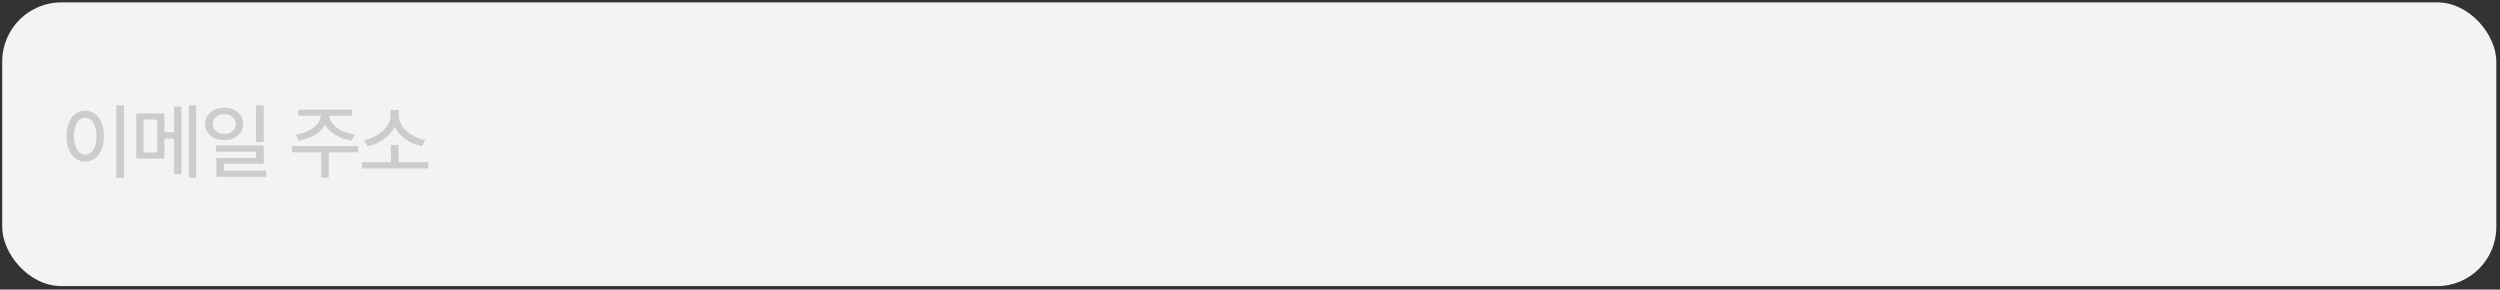 <svg width="423" height="49" viewBox="0 0 423 49" fill="none" xmlns="http://www.w3.org/2000/svg">
<rect x="0" y="0" width="423" height="49" fill="#333333" stroke="none"/>
<rect x="0.375" y="0.405" width="422" height="48" rx="10" fill="#F3F3F3"/>
<path d="M20.971 17.817V30.095H19.672V17.817H20.971ZM11.25 23.026C11.25 20.408 12.569 18.74 14.422 18.733C16.24 18.74 17.58 20.408 17.58 23.026C17.58 25.672 16.24 27.34 14.422 27.333C12.569 27.34 11.25 25.672 11.25 23.026ZM12.508 23.026C12.501 24.975 13.28 26.171 14.422 26.171C15.543 26.171 16.322 24.975 16.322 23.026C16.322 21.105 15.543 19.902 14.422 19.895C13.28 19.902 12.501 21.105 12.508 23.026ZM27.814 19.198V22.384H29.454V18.05H30.698V29.466H29.454V23.45H27.814V26.841H23.056V19.198H27.814ZM24.286 25.802H26.597V20.224H24.286V25.802ZM31.943 30.067V17.817H33.187V30.067H31.943ZM37.938 18.227C39.784 18.241 41.144 19.369 41.151 20.976C41.144 22.589 39.784 23.71 37.938 23.71C36.072 23.71 34.718 22.589 34.712 20.976C34.718 19.369 36.072 18.241 37.938 18.227ZM35.983 20.976C35.976 21.987 36.81 22.657 37.938 22.657C39.059 22.657 39.893 21.987 39.893 20.976C39.893 19.977 39.059 19.308 37.938 19.321C36.81 19.308 35.976 19.977 35.983 20.976ZM36.571 25.651V24.612H44.624V27.702H37.87V28.878H45.034V29.917H36.612V26.731H43.338V25.651H36.571ZM43.325 24.052V17.817H44.624V24.052H43.325ZM60.593 24.722V25.774H55.616V30.054H54.345V25.774H49.423V24.722H60.593ZM50.052 22.767C52.335 22.452 54.236 21.092 54.276 19.581H50.462V18.542H59.54V19.581H55.753C55.774 21.092 57.66 22.452 59.978 22.767L59.499 23.792C57.489 23.477 55.753 22.486 55.008 21.092C54.256 22.486 52.526 23.477 50.544 23.792L50.052 22.767ZM72.454 27.442V28.509H61.243V27.442H66.151V24.53H67.436V27.442H72.454ZM61.625 23.683C63.984 23.286 66.089 21.468 66.096 19.526V18.597H67.463V19.526C67.463 21.468 69.596 23.286 71.961 23.683L71.401 24.749C69.412 24.359 67.593 23.129 66.787 21.454C65.98 23.122 64.175 24.359 62.2 24.749L61.625 23.683Z" fill="#CCCCCC"/>
</svg>
